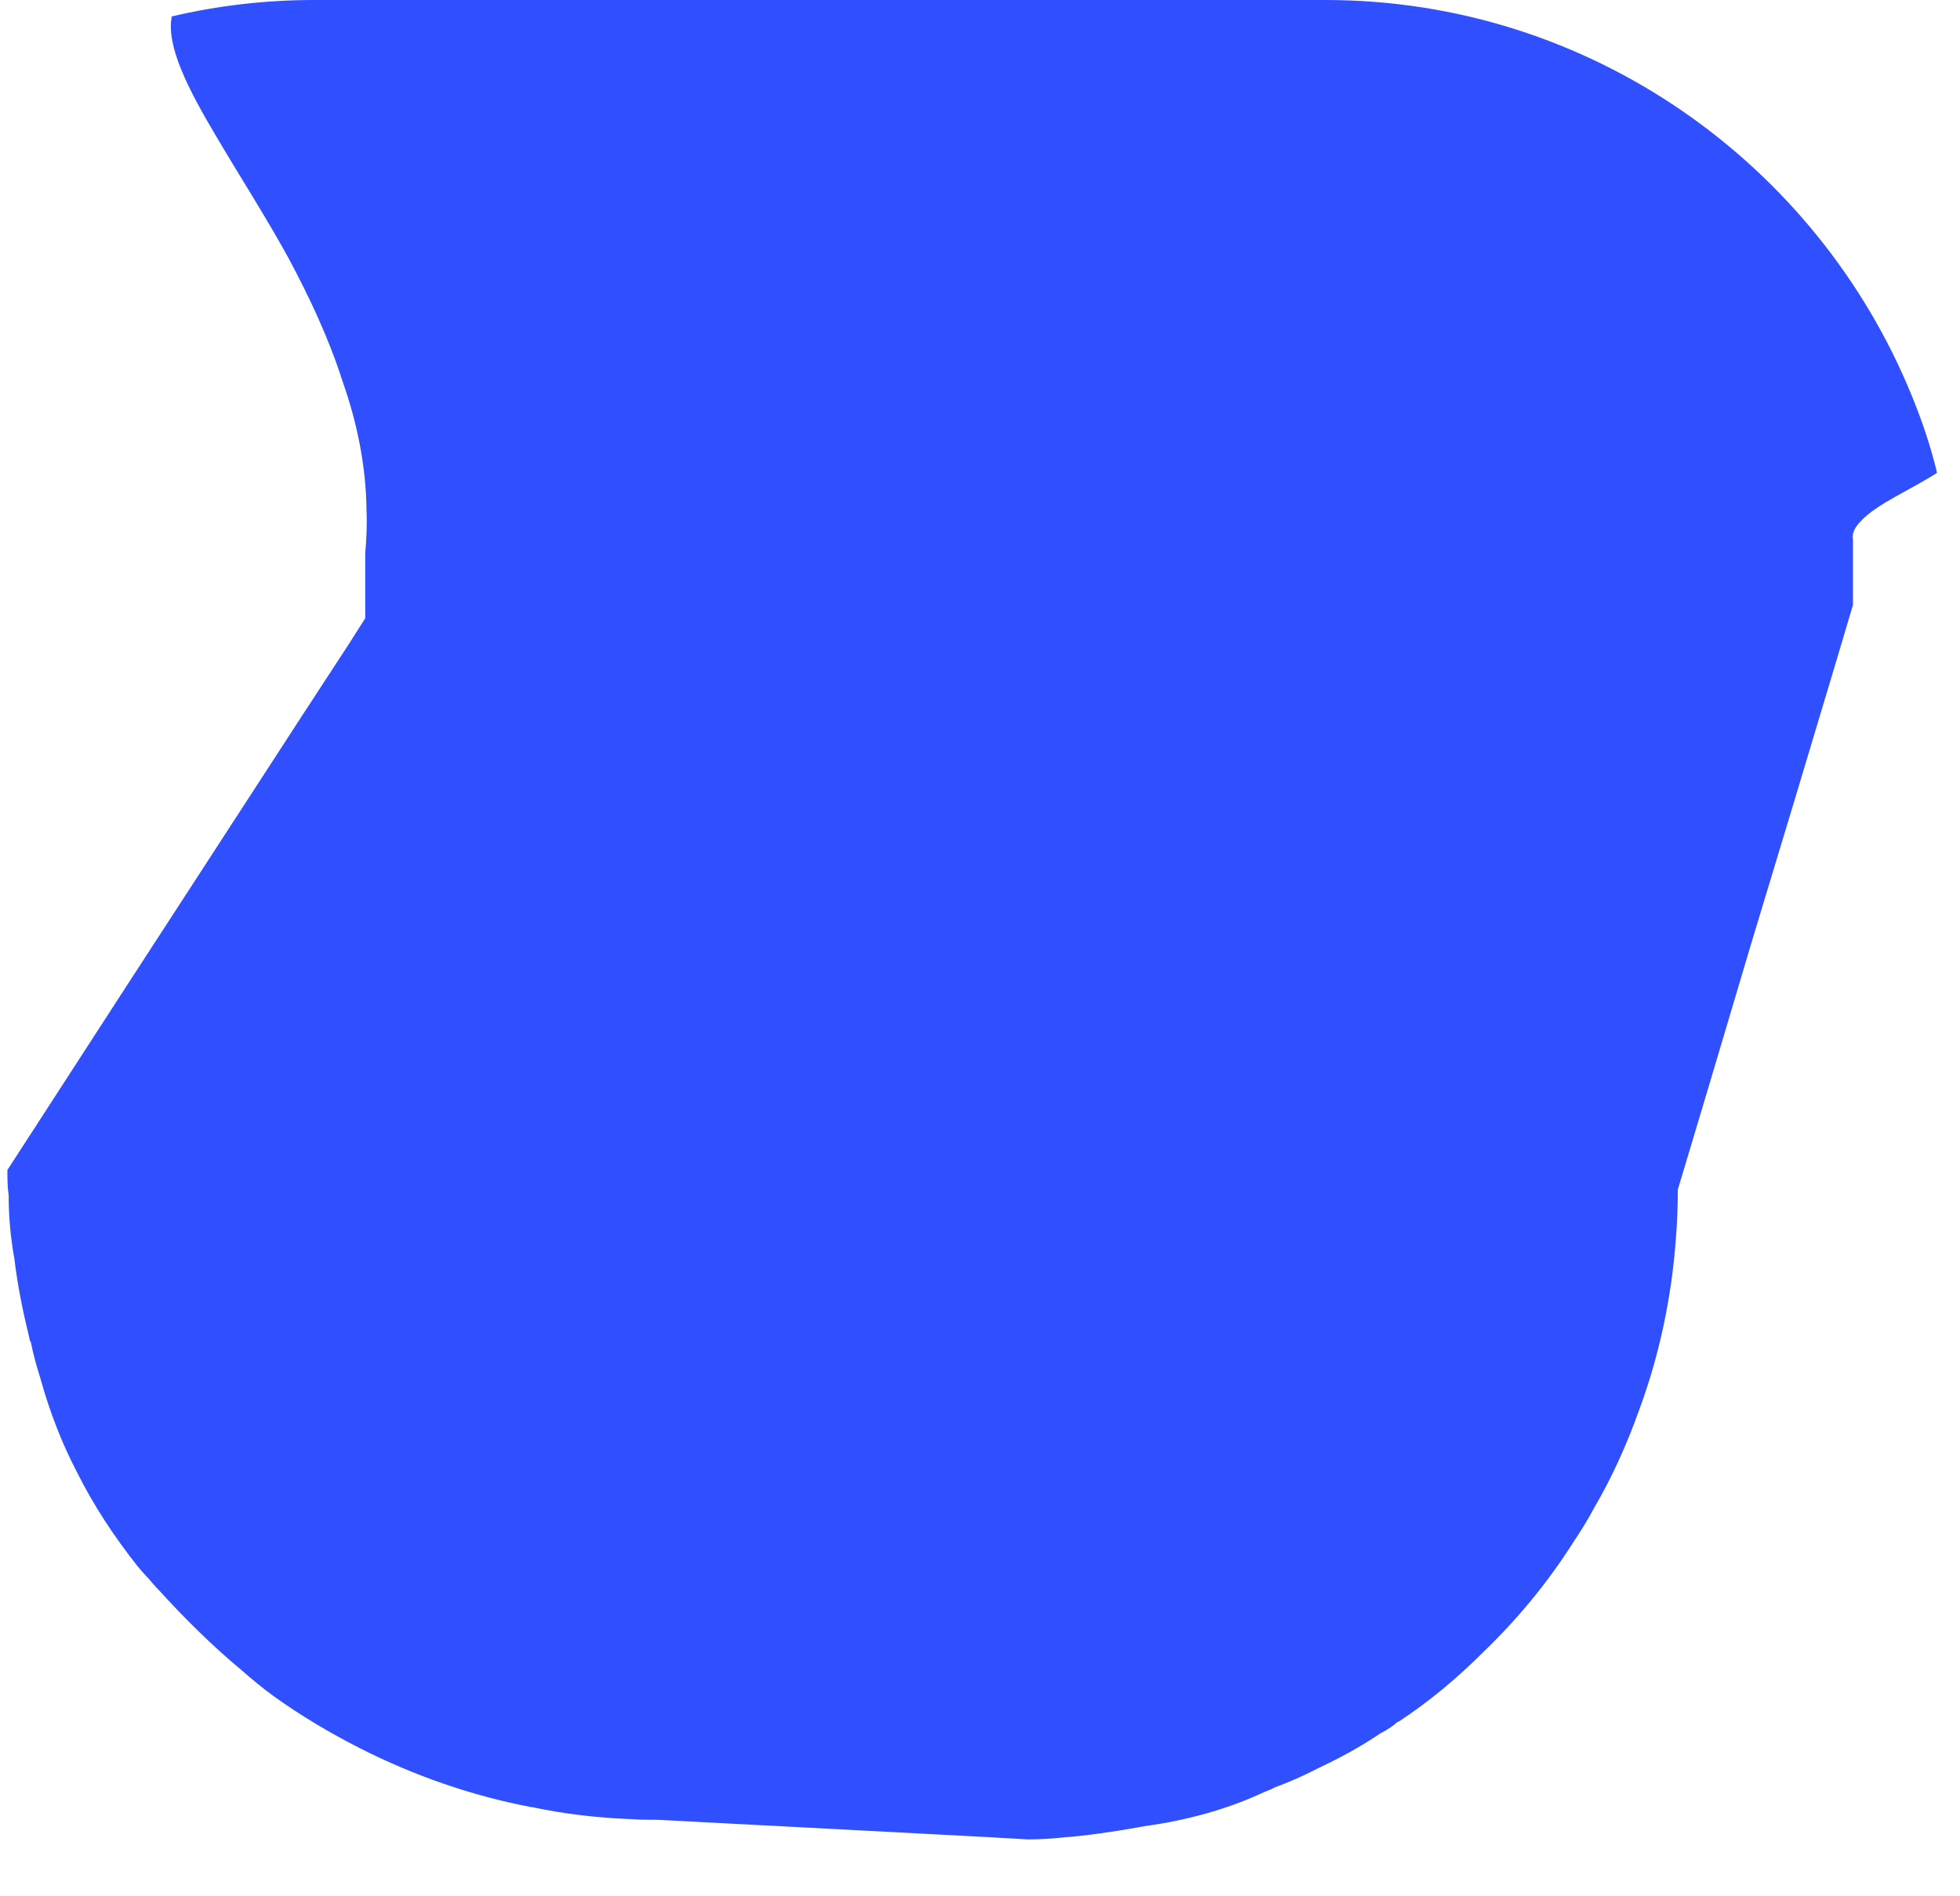 <svg width="31" height="30" viewBox="0 0 31 30" fill="none" xmlns="http://www.w3.org/2000/svg">
<path d="M30.637 7.48C30.237 7.74 29.667 7.98 29.427 8.25C29.337 8.34 29.287 8.44 29.307 8.54V9.57L29.007 10.58L28.707 11.58L28.377 12.68L27.697 14.93L27.037 17.15L26.537 18.82C26.537 19.08 26.527 19.34 26.507 19.59C26.437 20.55 26.237 21.47 25.917 22.33C25.727 22.86 25.497 23.37 25.217 23.85C25.117 24.04 24.997 24.23 24.877 24.41C24.477 25.04 23.997 25.62 23.467 26.13C23.057 26.54 22.607 26.92 22.117 27.24C22.117 27.24 22.117 27.24 22.107 27.24C22.027 27.31 21.937 27.37 21.837 27.42C21.527 27.63 21.197 27.81 20.857 27.97C20.627 28.09 20.397 28.19 20.157 28.28C20.107 28.31 20.047 28.33 19.997 28.35C19.427 28.62 18.767 28.8 18.107 28.89C18.067 28.9 18.037 28.9 17.997 28.91C17.597 28.98 17.207 29.04 16.807 29.07C16.627 29.09 16.437 29.1 16.257 29.1L15.547 29.06L12.127 28.88C12.127 28.87 12.117 28.88 12.117 28.88L10.397 28.79C10.267 28.79 10.127 28.79 9.997 28.78C9.457 28.76 8.937 28.7 8.417 28.59C8.407 28.59 8.407 28.59 8.407 28.59C7.457 28.41 6.547 28.09 5.697 27.66C5.227 27.42 4.767 27.15 4.337 26.84C4.157 26.71 3.987 26.57 3.817 26.42C3.337 26.02 2.907 25.59 2.507 25.15C2.447 25.09 2.397 25.03 2.347 24.97C2.287 24.91 2.227 24.84 2.177 24.78C1.797 24.3 1.477 23.81 1.217 23.29C0.977 22.83 0.787 22.34 0.637 21.8C0.577 21.61 0.527 21.43 0.487 21.23C0.477 21.22 0.467 21.2 0.467 21.18C0.367 20.77 0.277 20.34 0.227 19.91C0.167 19.58 0.137 19.25 0.137 18.91C0.117 18.78 0.117 18.64 0.117 18.51L2.027 15.56L3.897 12.68L4.747 11.37L5.517 10.19L5.777 9.78V8.75C5.797 8.52 5.807 8.28 5.797 8.06C5.787 7.36 5.647 6.68 5.417 6.03C5.197 5.34 4.887 4.69 4.567 4.09C4.187 3.4 3.787 2.78 3.457 2.22C2.967 1.4 2.627 0.73 2.717 0.26C3.437 0.09 4.197 0 4.967 0H20.967C25.147 0 28.747 2.6 30.237 6.26C30.397 6.65 30.537 7.06 30.637 7.48Z" fill="#304FFE"/>
</svg>
